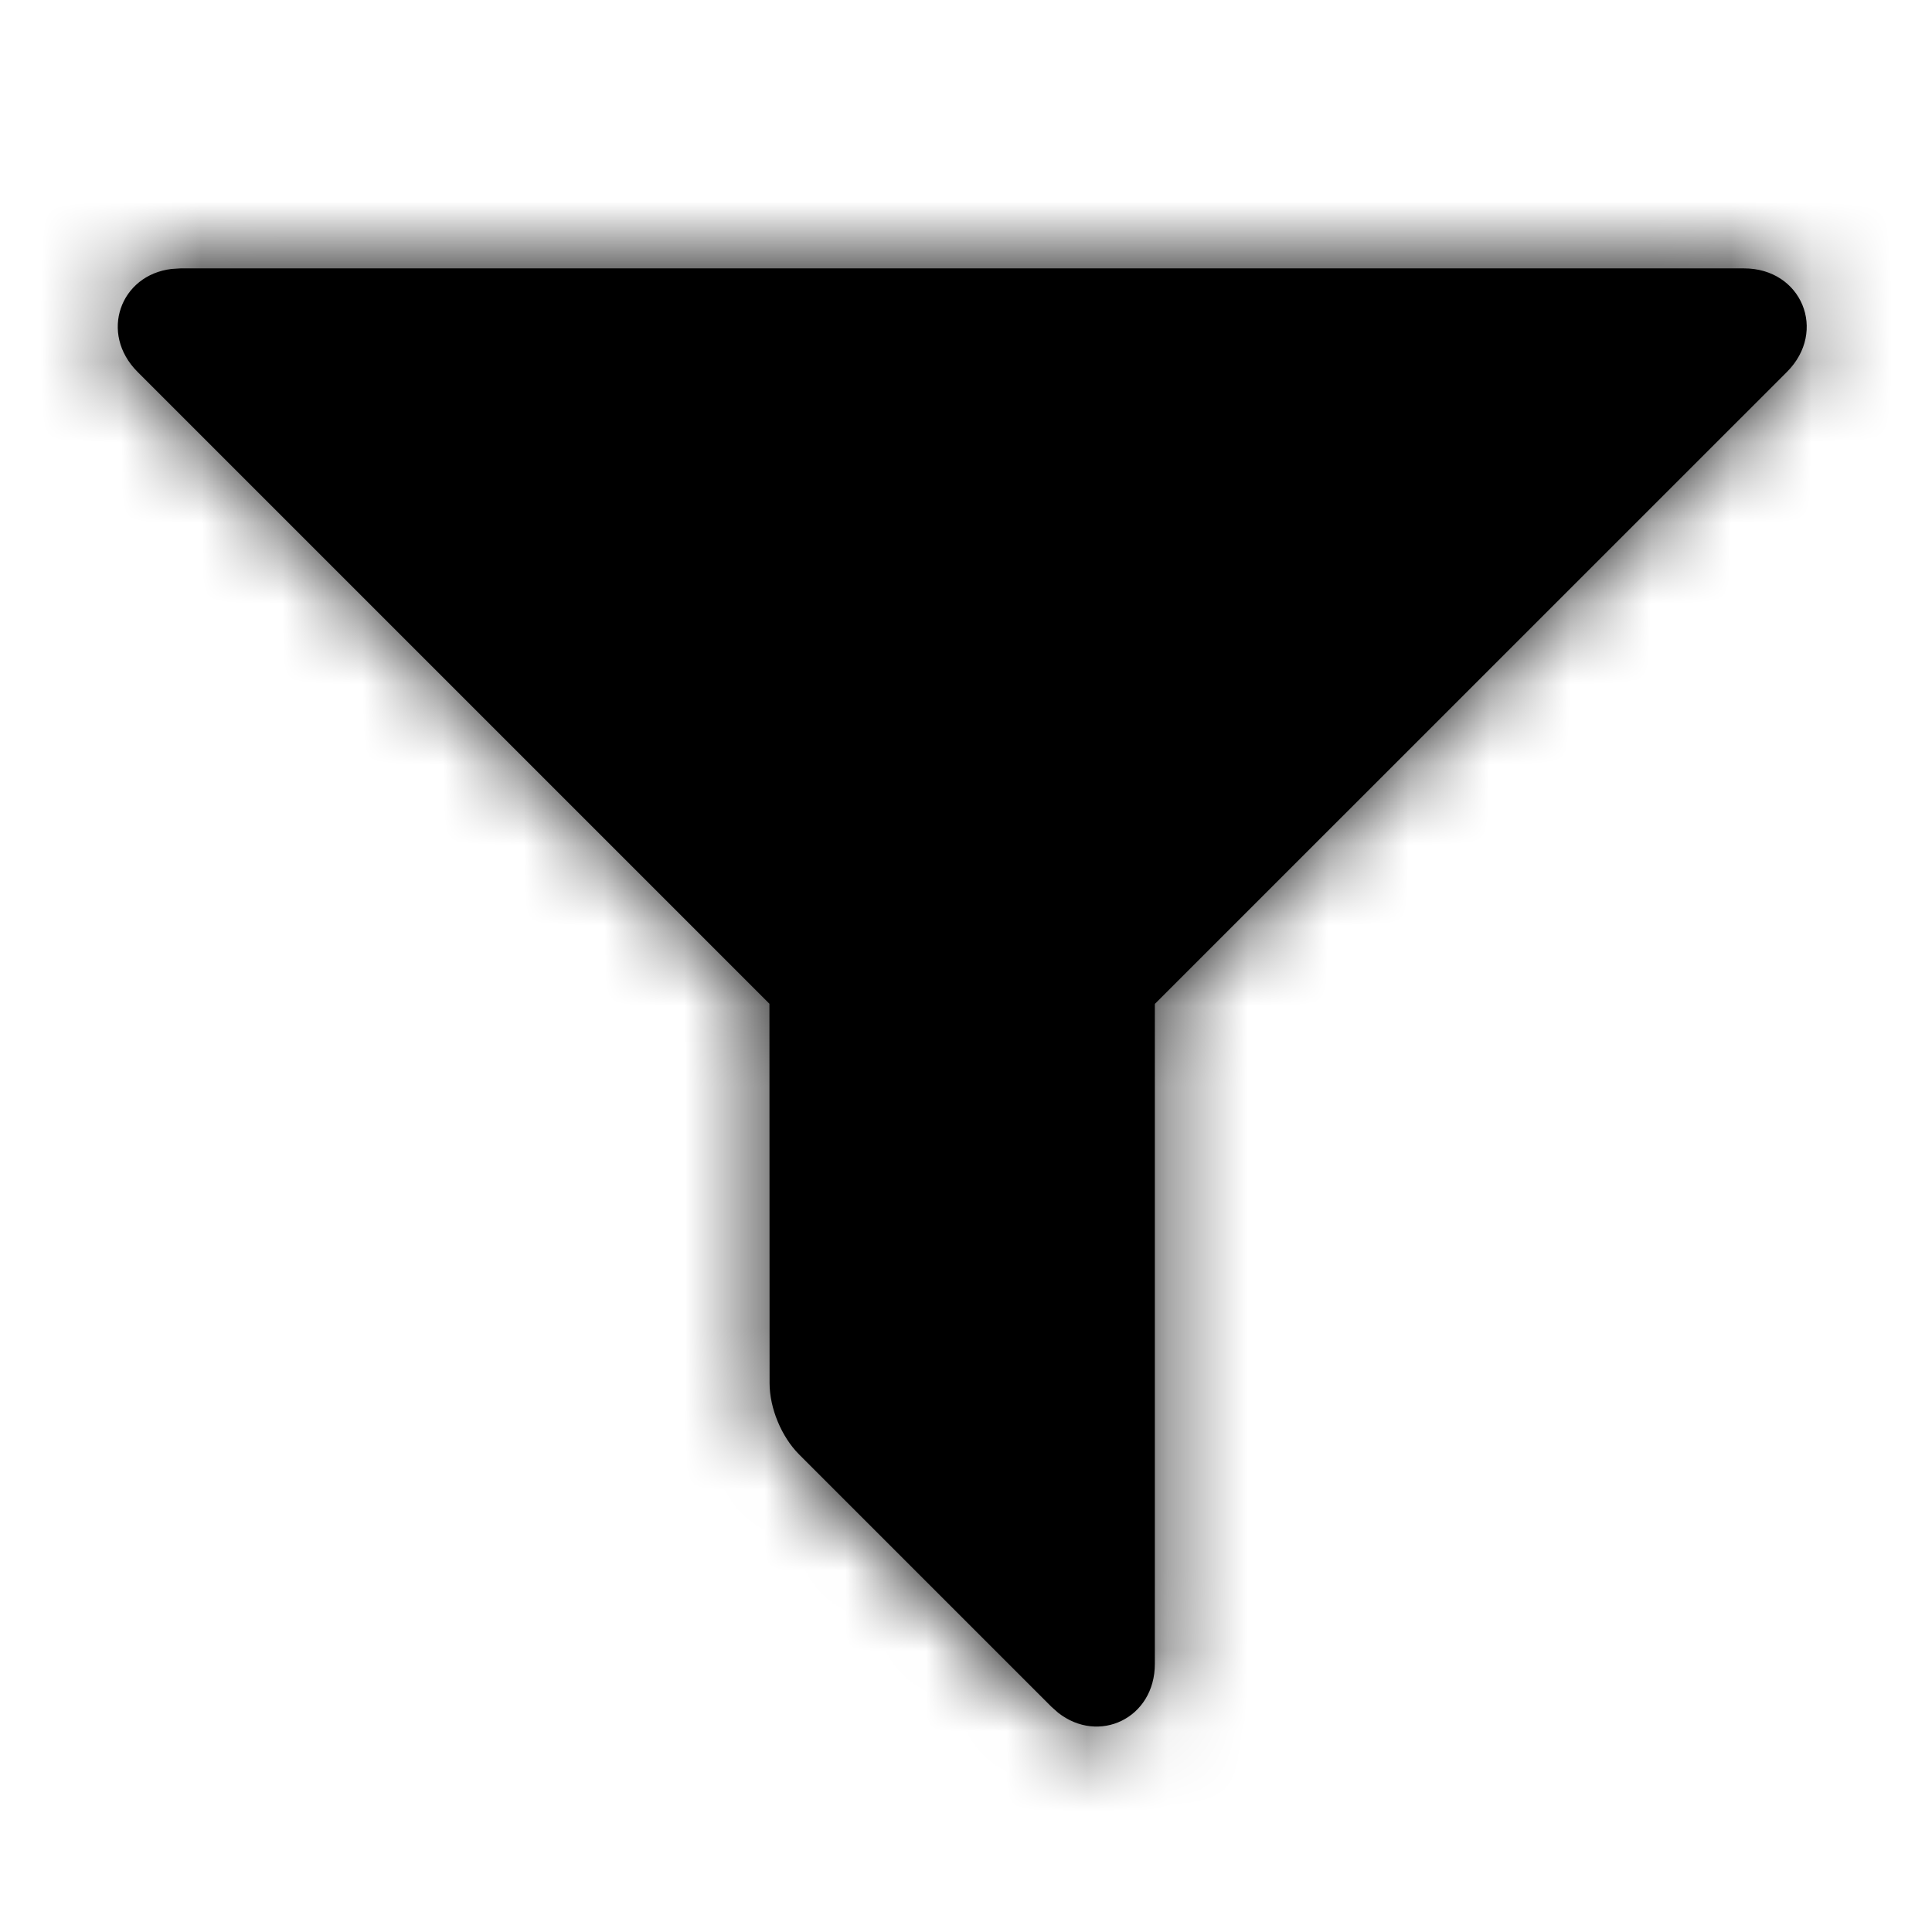 <svg xmlns="http://www.w3.org/2000/svg" xmlns:xlink="http://www.w3.org/1999/xlink" width="24" height="24" viewBox="0 0 24 24">
  <defs>
    <path id="filterfilled24px-a" d="M2.241,3.334 L2.132,3.341 C1.494,3.416 1.229,4.14 1.709,4.62 L9.558,12.469 L9.558,12.473 L9.56,17.183 C9.56,17.492 9.708,17.849 9.927,18.068 L13.061,21.202 L13.143,21.275 C13.647,21.673 14.346,21.348 14.346,20.669 L14.346,12.473 L14.349,12.473 L14.347,12.47 L22.198,4.62 C22.704,4.114 22.381,3.334 21.665,3.334 L2.241,3.334 Z"/>
  </defs>
  <g fill="none" fill-rule="evenodd">
    <mask id="filterfilled24px-b" fill="#fff">
      <use xlink:href="#filterfilled24px-a"/>
    </mask>
    <use fill="#000" fill-rule="nonzero" xlink:href="#filterfilled24px-a"/>
    <g fill="#000" mask="url(#filterfilled24px-b)">
      <rect width="24" height="24"/>
    </g>
  </g>
</svg>

